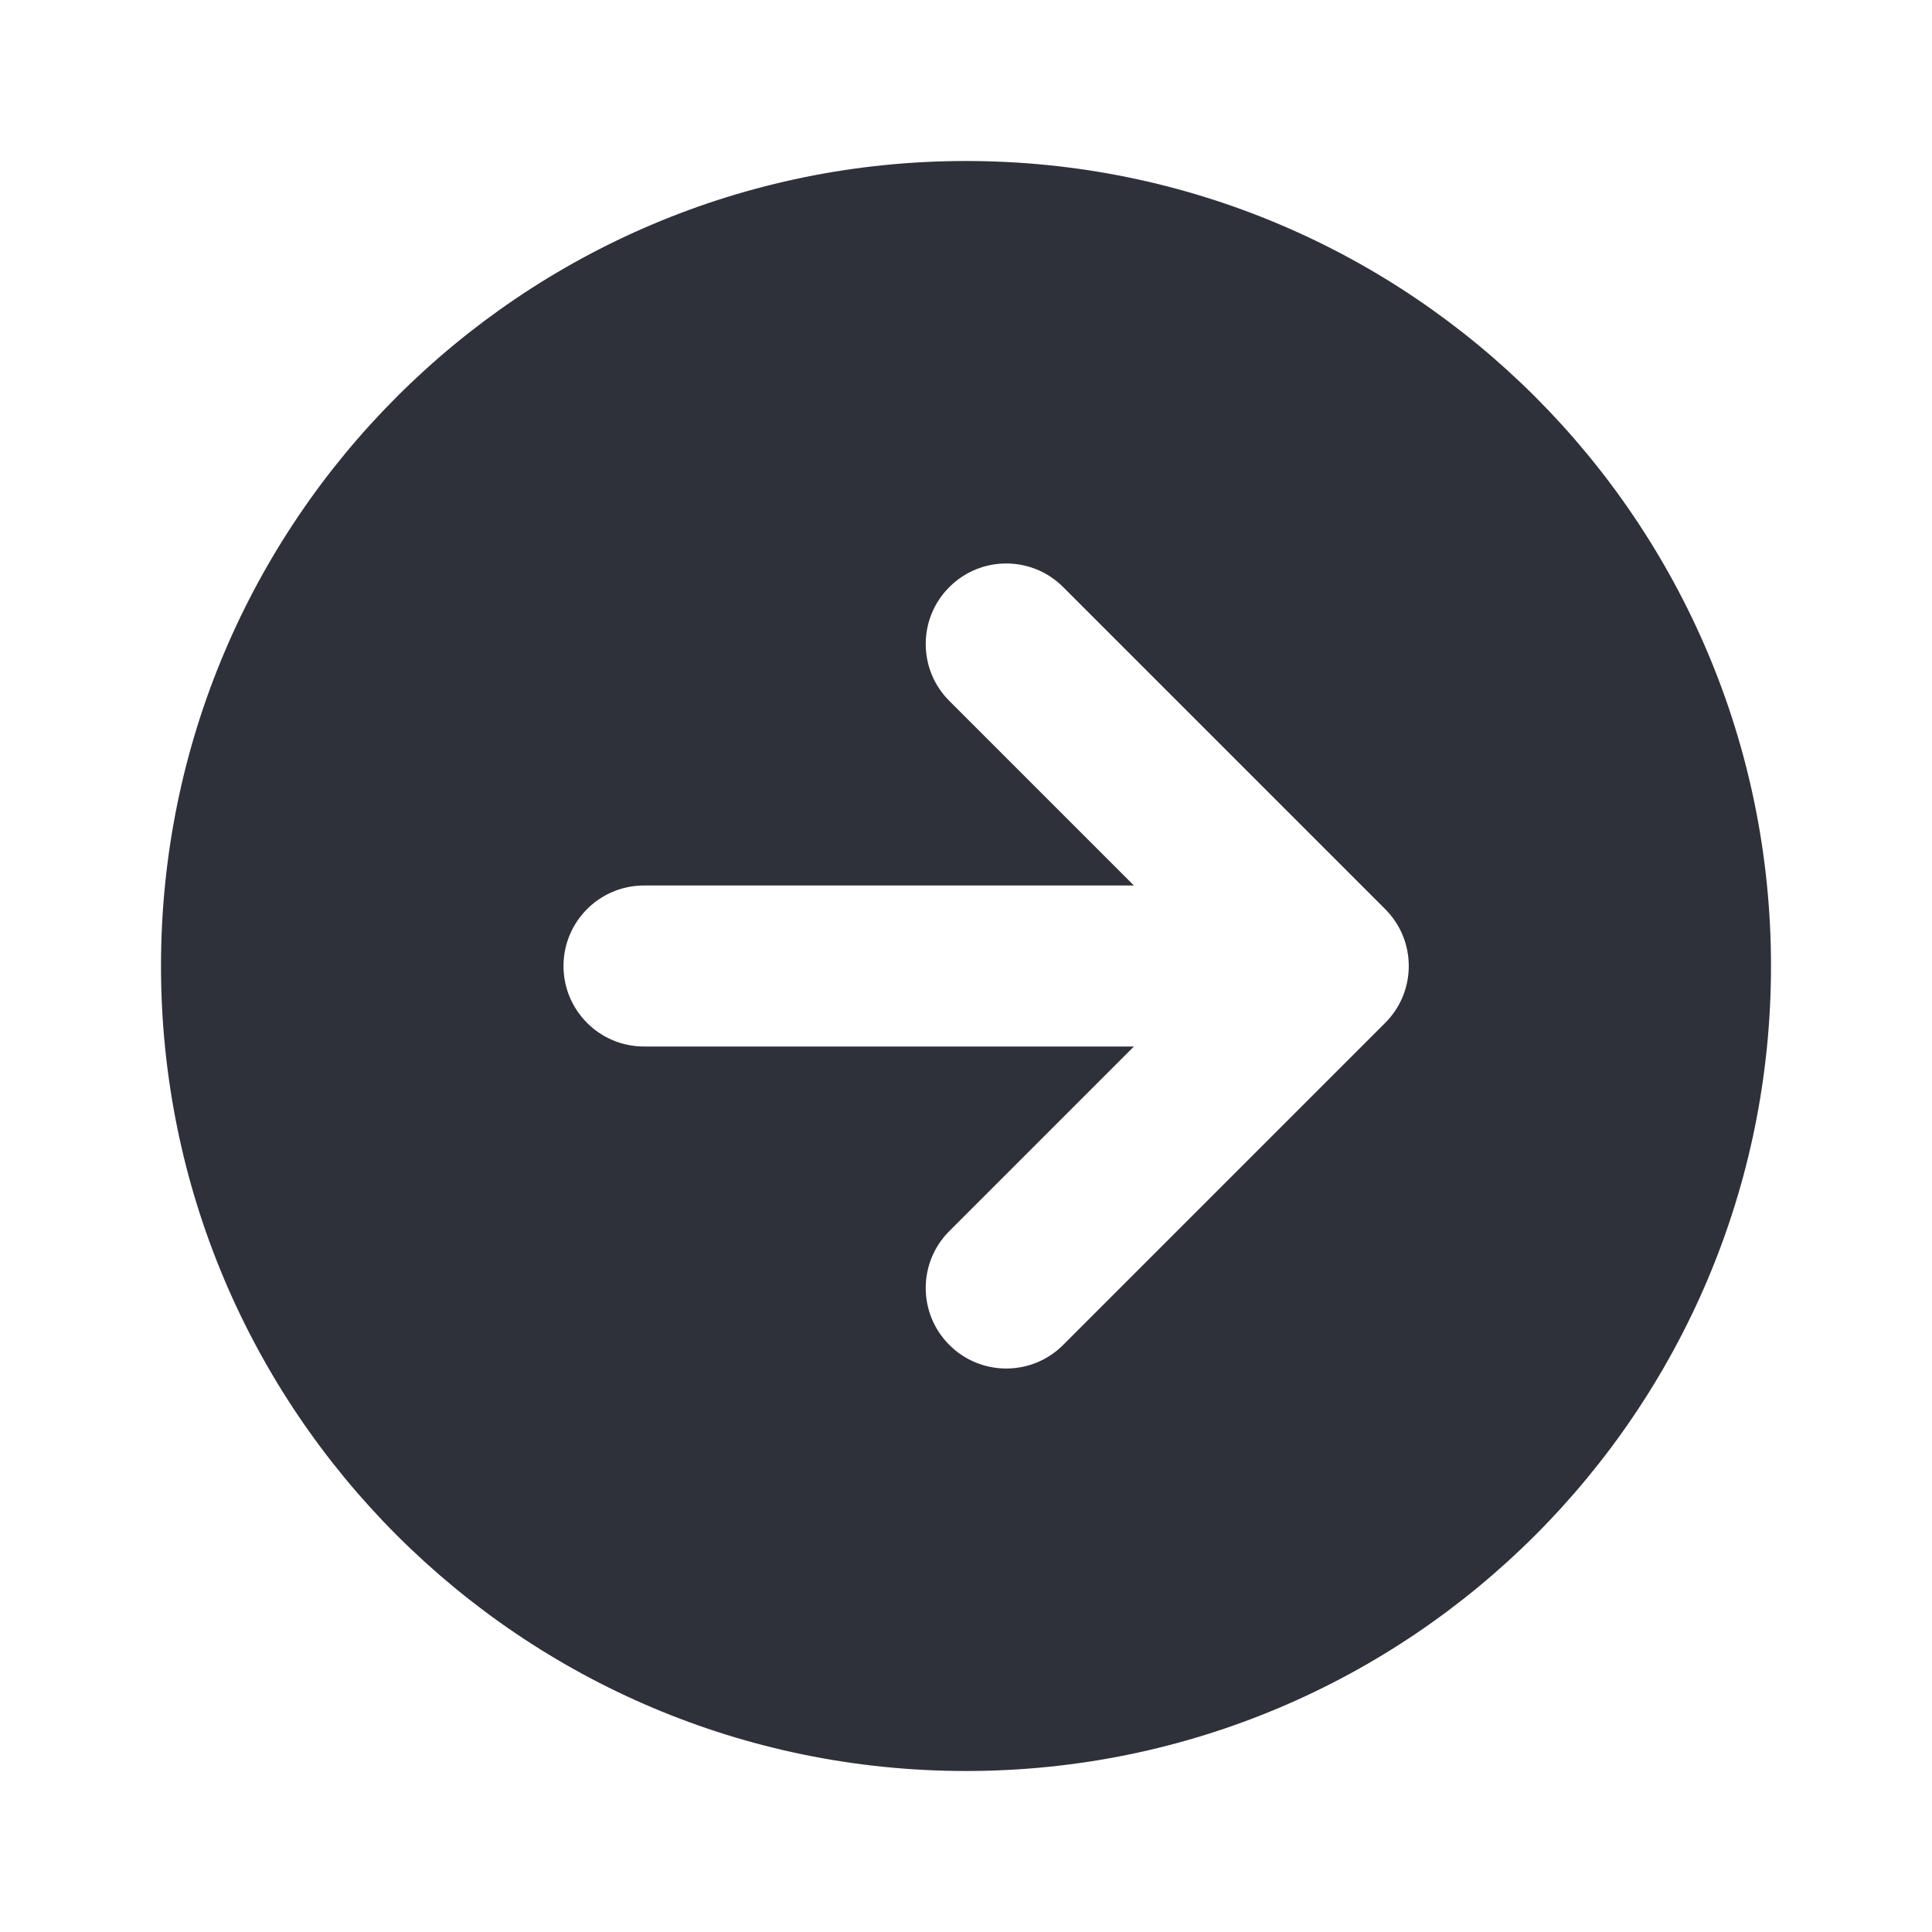 <?xml version="1.0" encoding="UTF-8"?>
<svg width="24px" height="24px" viewBox="0 0 24 24" version="1.1" xmlns="http://www.w3.org/2000/svg" xmlns:xlink="http://www.w3.org/1999/xlink">
    <title>Vector Files/24x24/Actions/Arrow Right (Filled)</title>
    <g id="Symbols" stroke="none" stroke-width="1" fill="none" fill-rule="evenodd">
        <g id="24x24/Actions/Arrow-Right-(Filled)" transform="translate(-0, 0)" fill="#2F313A">
            <path d="M22,12 C22,17.523 17.522,22 12,22 C6.477,22 2,17.523 2,12 C2,6.478 6.477,2 12,2 C17.522,2 22,6.478 22,12 Z M14.086,11 L8,11 C7.448,11 7,11.448 7,12 C7,12.552 7.448,13 8,13 L14.086,13 L11.793,15.293 C11.402,15.683 11.402,16.317 11.793,16.707 C12.183,17.098 12.817,17.098 13.207,16.707 L17.207,12.707 C17.598,12.317 17.598,11.683 17.207,11.293 L13.207,7.293 C12.817,6.902 12.183,6.902 11.793,7.293 C11.402,7.683 11.402,8.317 11.793,8.707 L14.086,11 Z" id="Arrow-Right-(Filled)"></path>
        </g>
    </g>
</svg>